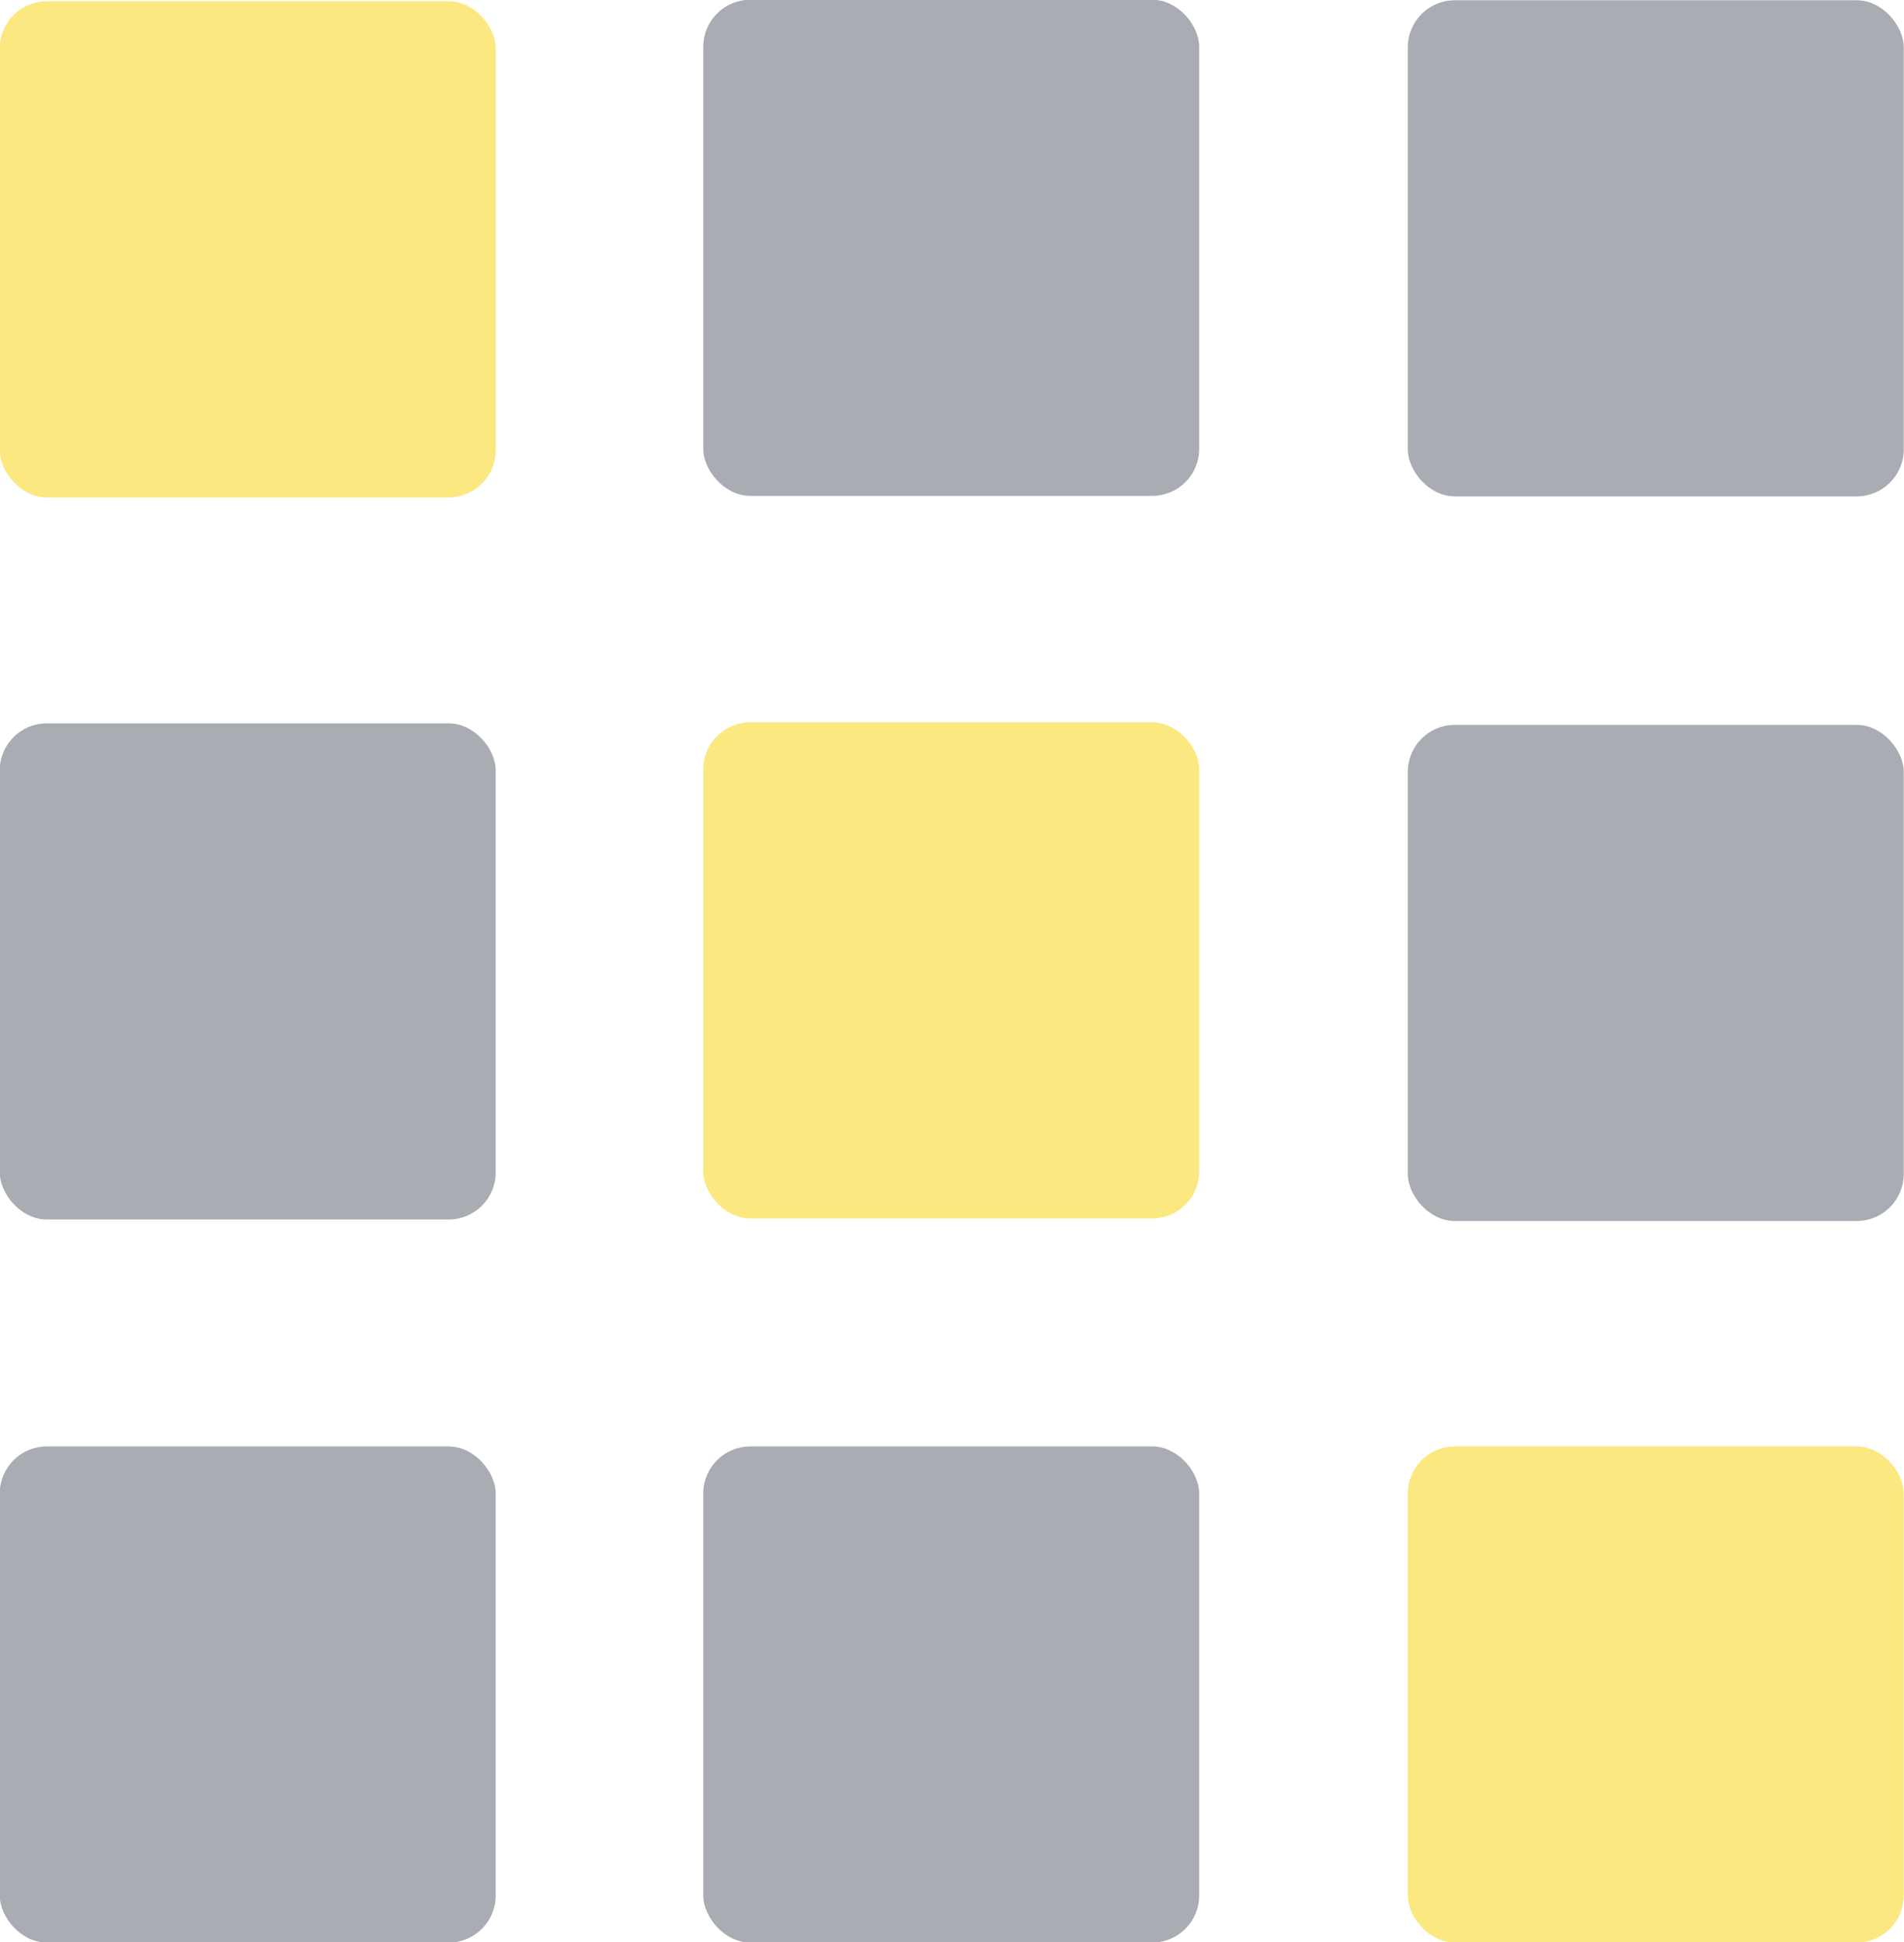 <?xml version="1.0" encoding="UTF-8"?>
<svg id="_Слой_2" data-name="Слой 2" xmlns="http://www.w3.org/2000/svg" viewBox="0 0 37.43 38.17">
  <defs>
    <style>
      .cls-1 {
        fill: #fbe880;
        stroke: #fbe880;
      }

      .cls-1, .cls-2 {
        stroke-miterlimit: 10;
        stroke-width: .07px;
      }

      .cls-2 {
        fill: #a9acb3;
        stroke: #a9acb3;
      }
    </style>
  </defs>
  <g id="_Матрица-картинка" data-name="Матрица-картинка">
    <g id="_Матрица-картинка-2" data-name="Матрица-картинка">
      <g id="_Матрица-картинка-3" data-name="Матрица-картинка">
        <rect class="cls-1" x=".03" y=".06" width="9.68" height="9.68" rx=".89" ry=".89"/>
        <rect class="cls-2" x="13.86" y=".03" width="9.68" height="9.68" rx=".89" ry=".89"/>
        <rect class="cls-2" x="27.71" y=".04" width="9.68" height="9.68" rx=".89" ry=".89"/>
        <rect class="cls-2" x=".03" y="14.25" width="9.68" height="9.68" rx=".89" ry=".89"/>
        <rect class="cls-2" x=".03" y="28.46" width="9.68" height="9.68" rx=".89" ry=".89"/>
        <rect class="cls-1" x="13.86" y="14.23" width="9.68" height="9.68" rx=".89" ry=".89"/>
        <rect class="cls-2" x="27.71" y="14.28" width="9.68" height="9.68" rx=".89" ry=".89"/>
        <rect class="cls-2" x="13.86" y="28.46" width="9.68" height="9.68" rx=".89" ry=".89"/>
        <rect class="cls-1" x="27.71" y="28.46" width="9.68" height="9.68" rx=".89" ry=".89"/>
      </g>
    </g>
  </g>
</svg>